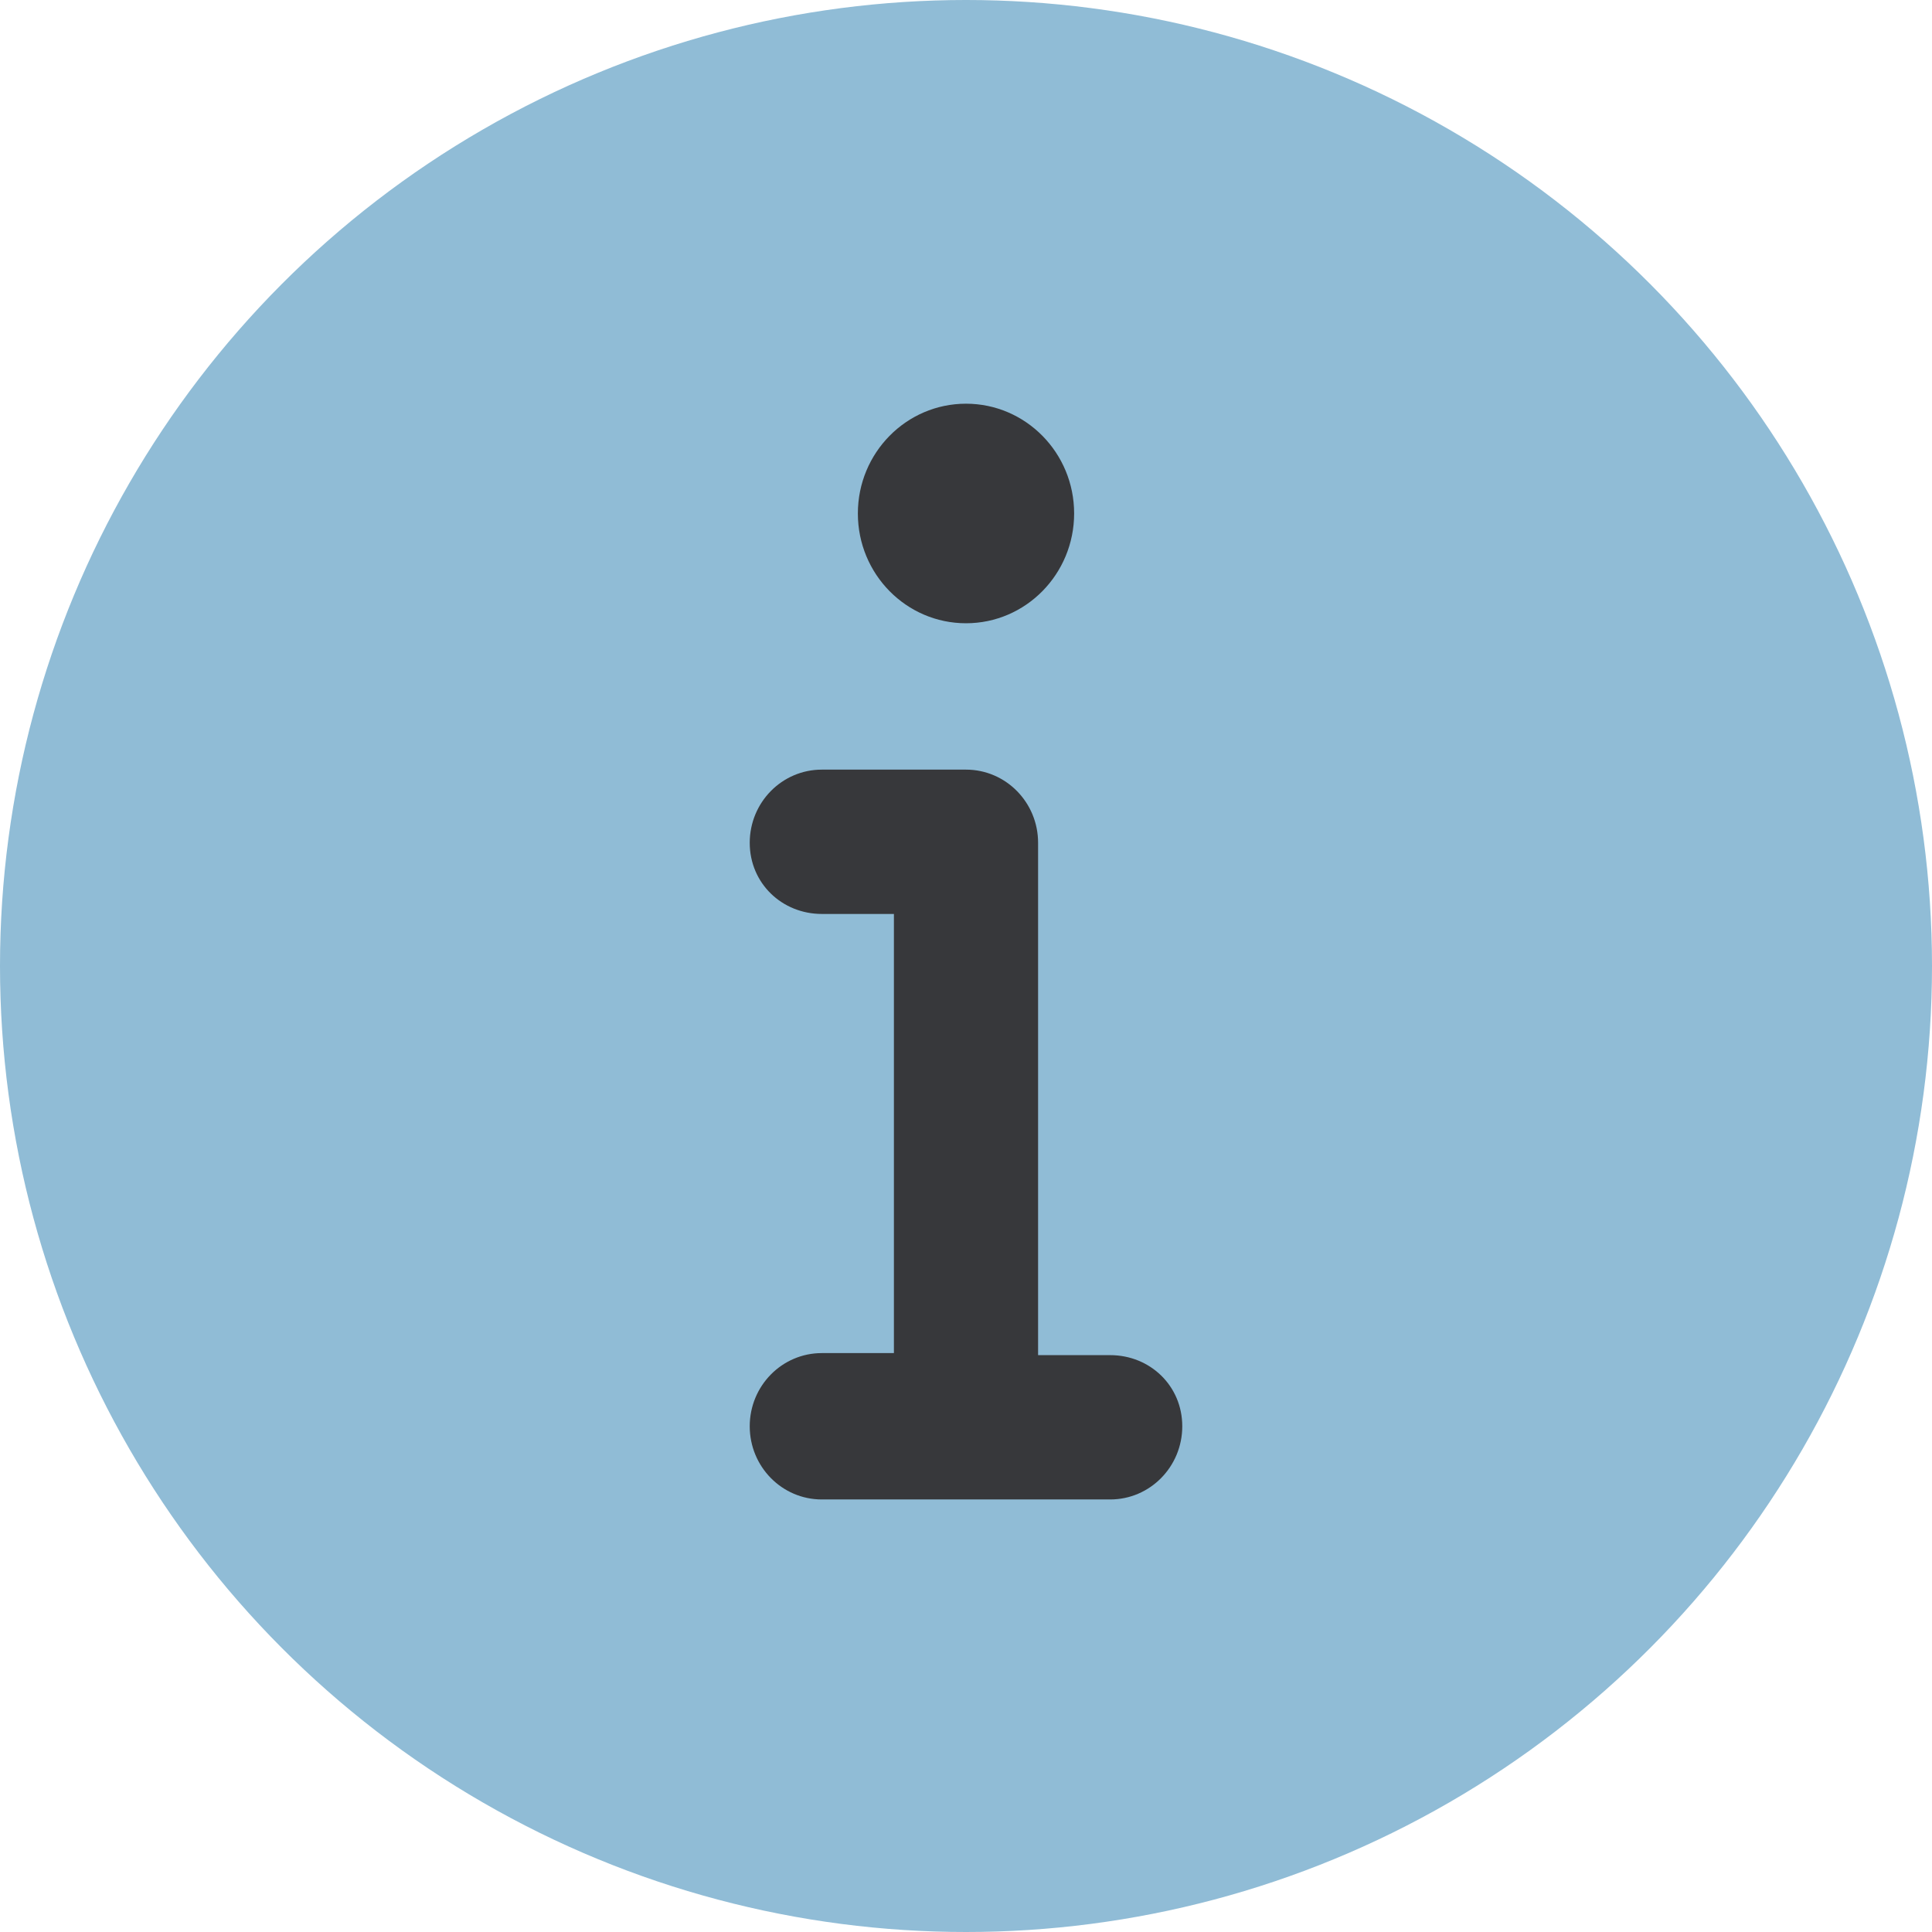 <svg width="67" height="67" viewBox="0 0 67 67" fill="none" xmlns="http://www.w3.org/2000/svg">
<circle cx="33.5" cy="33.5" r="33.5" fill="#90BCD6"/>
<path d="M38.5 46.995H36V29.228C36 27.825 34.88 26.69 33.5 26.69H28.5C27.119 26.69 26 27.825 26 29.228C26 30.631 27.119 31.695 28.5 31.695H31V46.924H28.5C27.119 46.924 26 48.059 26 49.462C26 50.865 27.119 52 28.5 52H38.5C39.88 52 41 50.865 41 49.462C41 48.059 39.883 46.995 38.5 46.995ZM33.5 21.614C35.571 21.614 37.25 19.909 37.25 17.806C37.25 15.704 35.57 14 33.5 14C31.43 14 29.75 15.704 29.75 17.807C29.75 19.91 31.429 21.614 33.5 21.614Z" fill="#37383B"/>
</svg>
